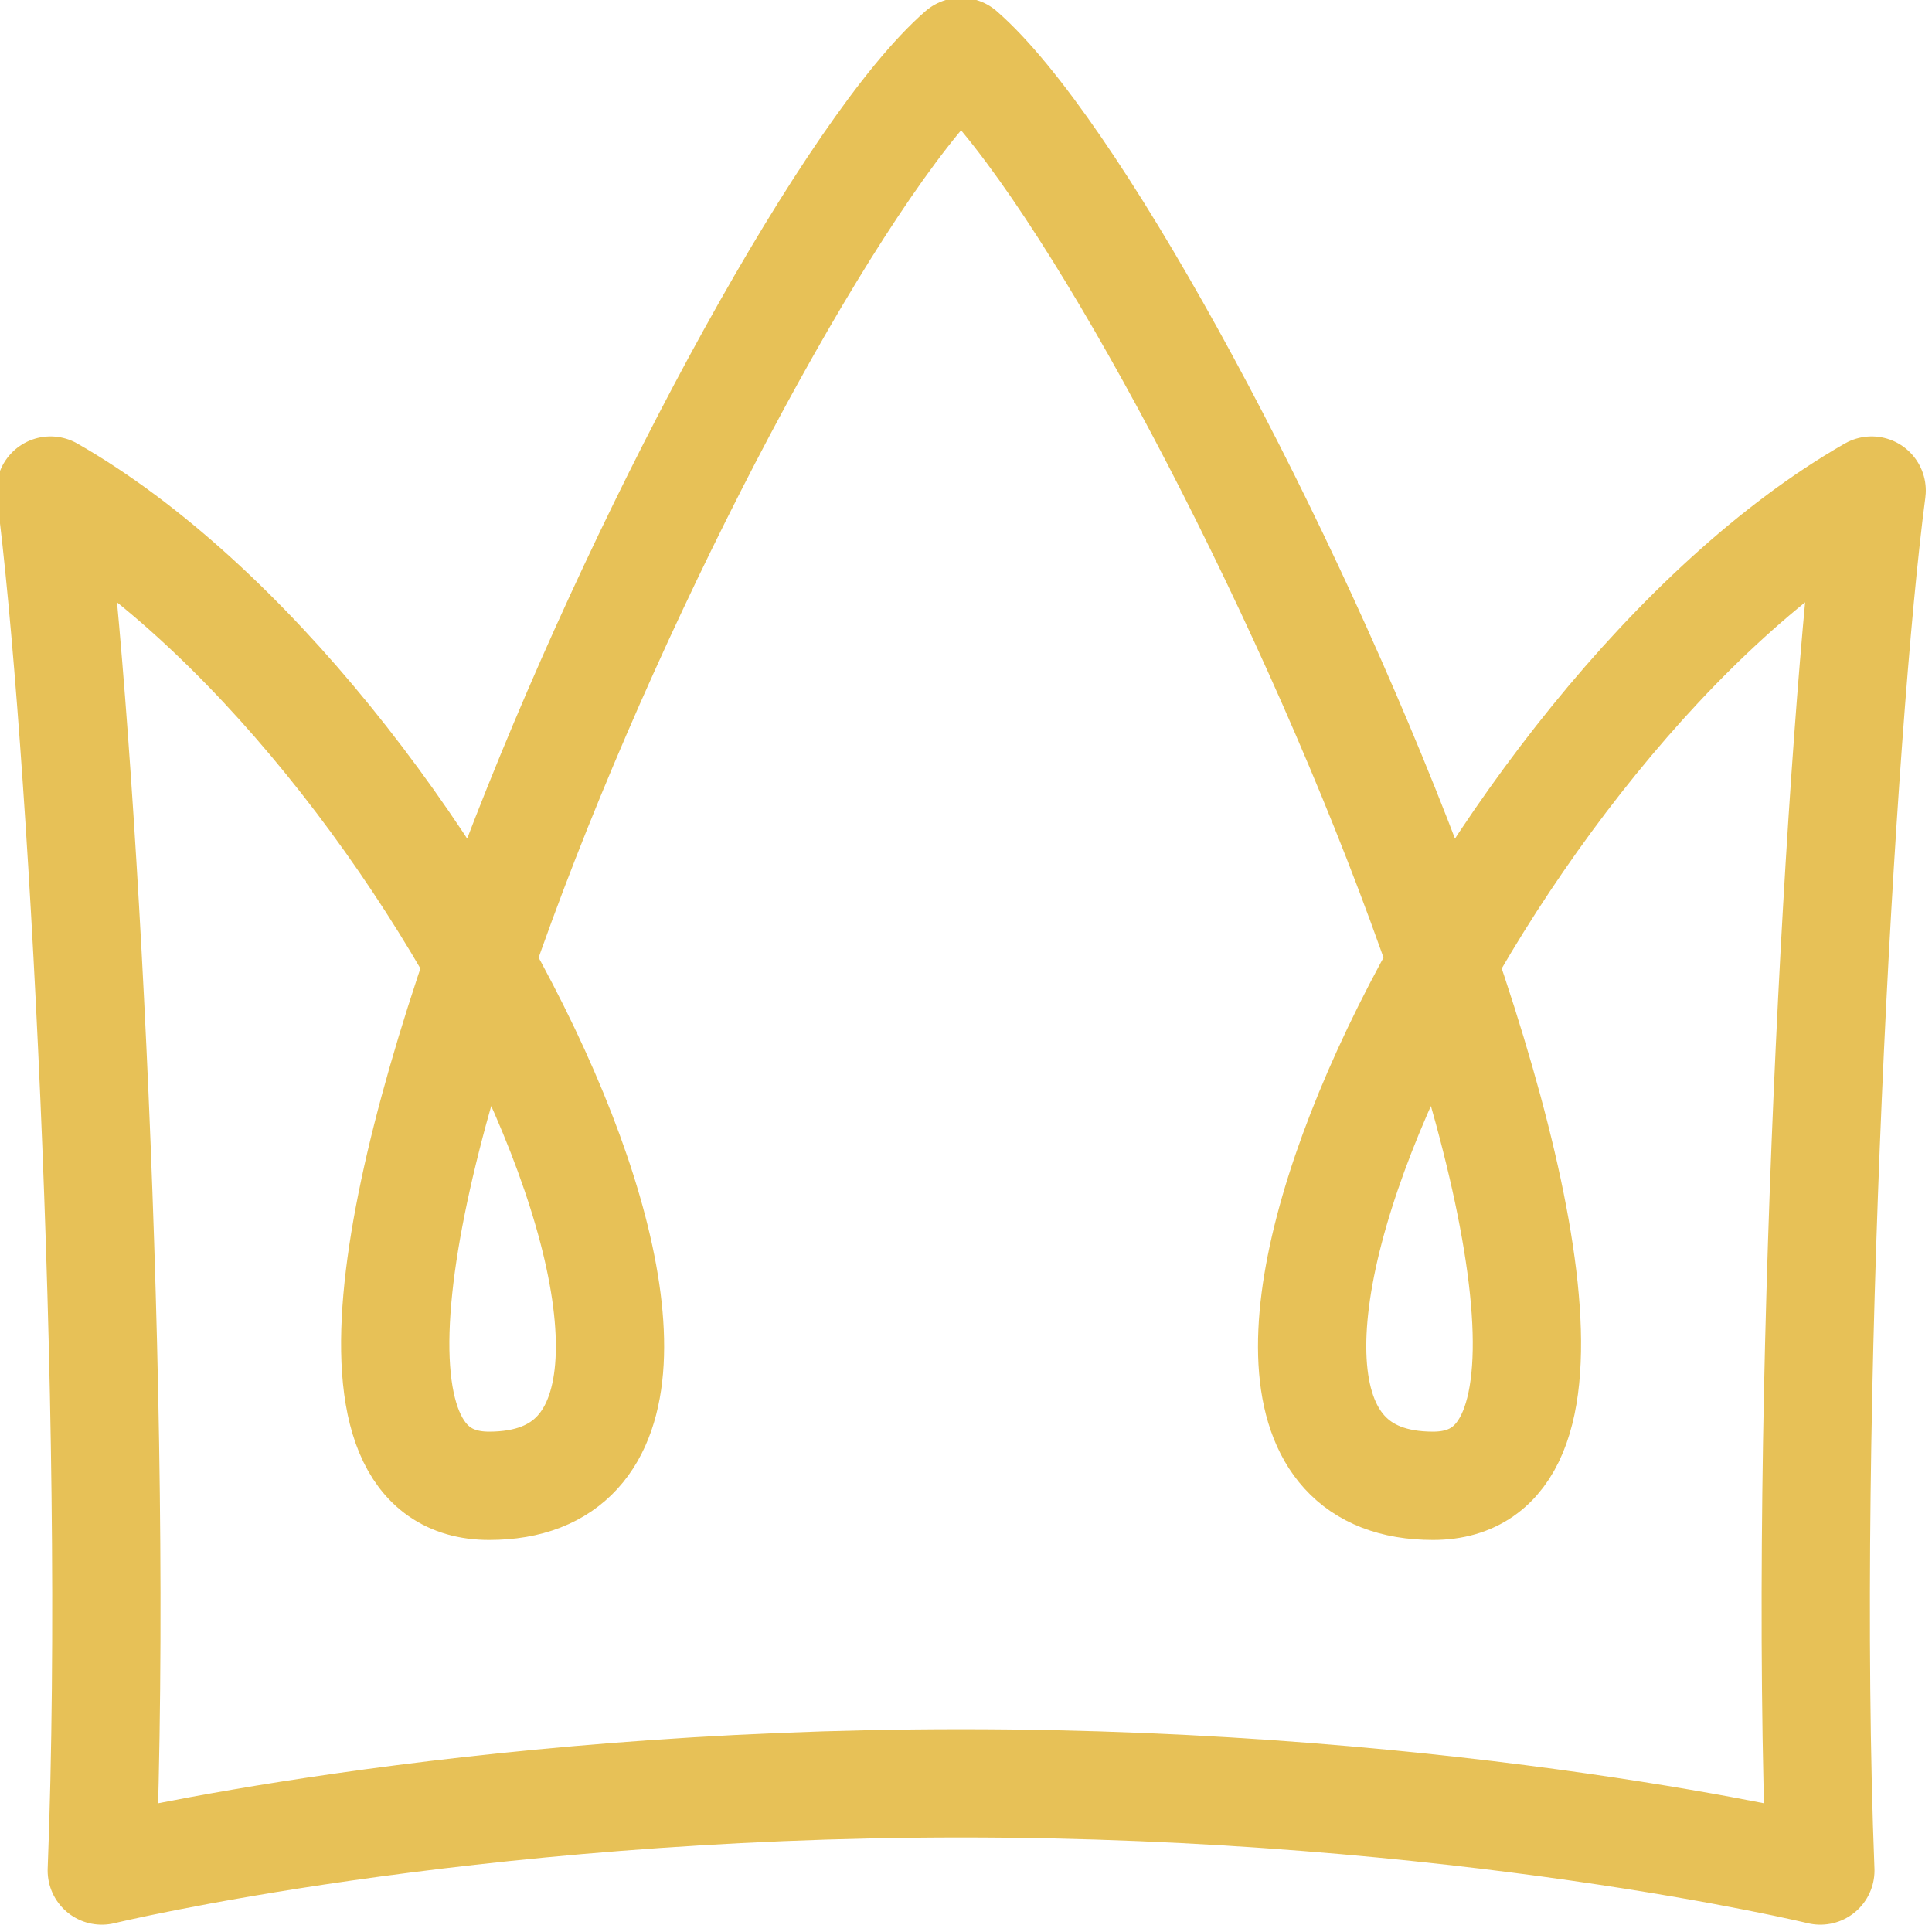 <?xml version="1.0" encoding="UTF-8" standalone="no"?>
<!DOCTYPE svg PUBLIC "-//W3C//DTD SVG 1.1//EN" "http://www.w3.org/Graphics/SVG/1.1/DTD/svg11.dtd">
<svg width="100%" height="100%" viewBox="0 0 223 223" version="1.1" xmlns="http://www.w3.org/2000/svg" xmlns:xlink="http://www.w3.org/1999/xlink" xml:space="preserve" xmlns:serif="http://www.serif.com/" style="fill-rule:evenodd;clip-rule:evenodd;stroke-linejoin:round;stroke-miterlimit:10;">
    <g transform="matrix(1,0,0,1,-1186.69,-656.226)">
        <g transform="matrix(1.114,0,0,1.114,-60.058,-109.811)">
            <g id="line-9" serif:id="line 9" transform="matrix(1,0,0,1,1129.71,693.027)">
                <path d="M0,188.432C1.861,140.859 -2.127,69.633 -5.315,45.447C35.082,68.568 73.086,148.566 40.131,148.566C7.175,148.566 66.708,19.401 89.033,0C111.357,19.401 170.89,148.566 137.934,148.566C104.979,148.566 142.983,68.568 183.381,45.447C180.192,69.633 176.204,140.859 178.065,188.432C178.065,188.432 140.858,179.396 89.033,179.396C37.208,179.396 0,188.432 0,188.432Z" style="fill:none;stroke:rgb(231,193,87);stroke-width:11.22px;"/>
            </g>
        </g>
    </g>
</svg>
